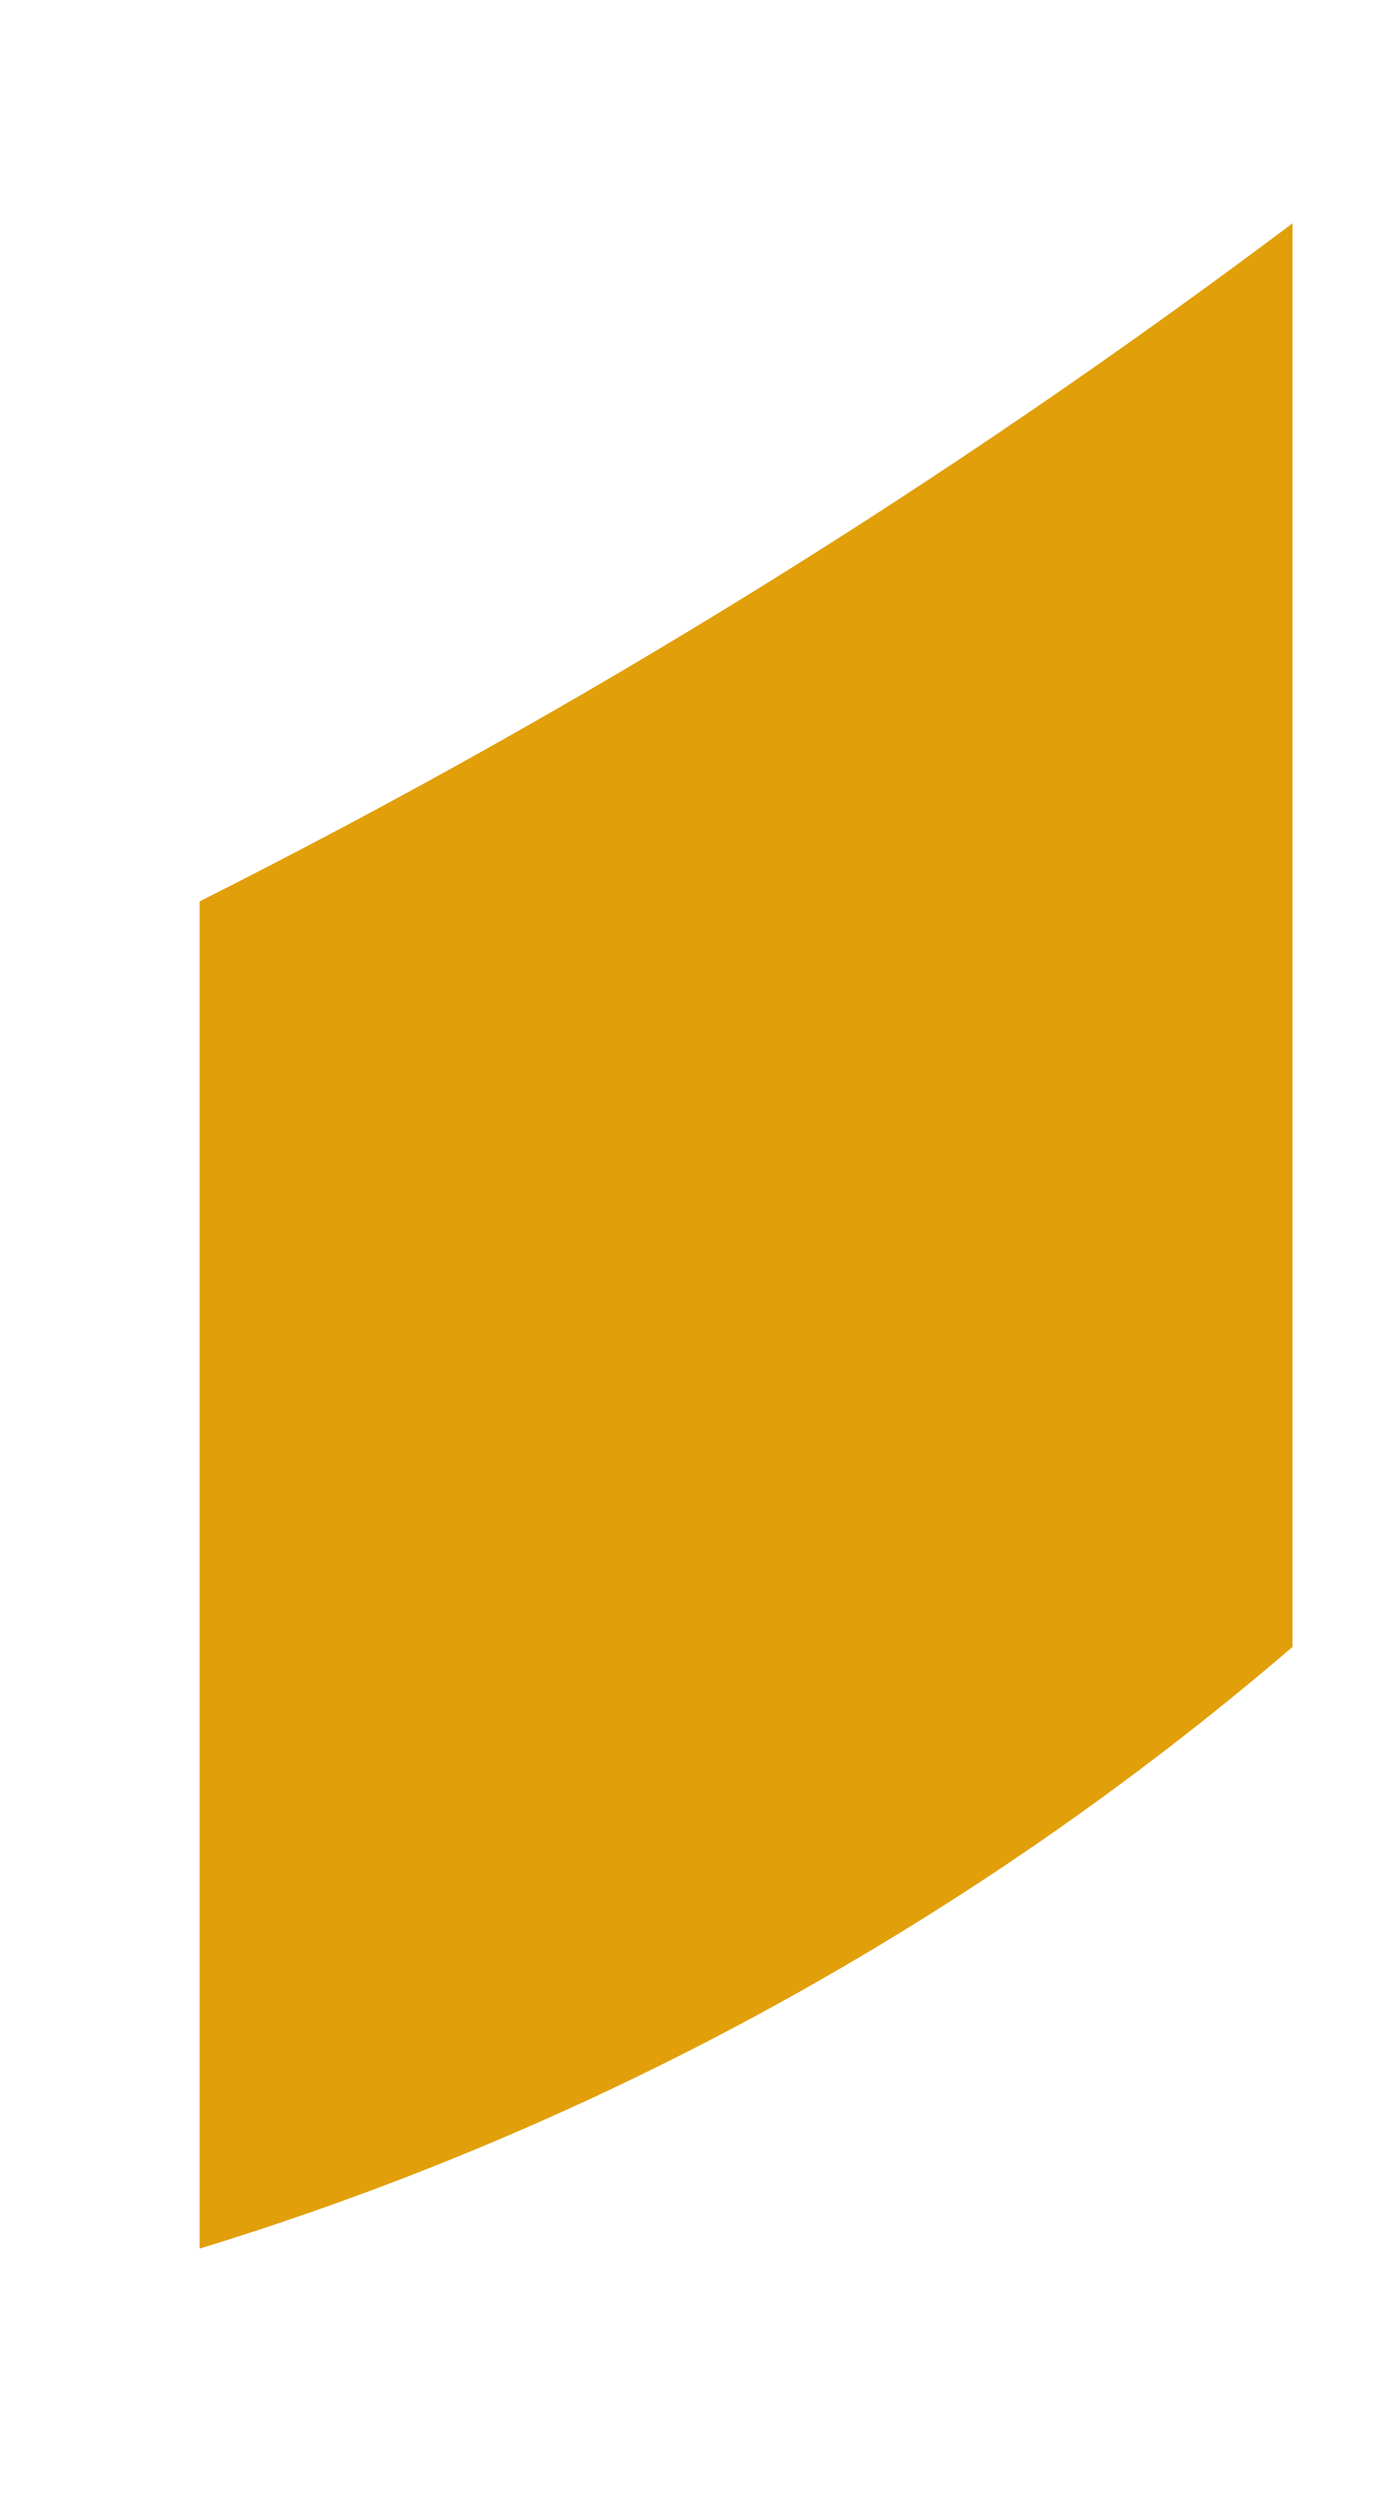 <svg width="5" height="9" viewBox="0 0 5 9" fill="none" xmlns="http://www.w3.org/2000/svg">
<path d="M4.656 0.804V5.929C3.507 6.914 2.166 7.652 0.719 8.095V3.245C2.101 2.55 3.419 1.733 4.656 0.804Z" fill="#E19F09"/>
</svg>
